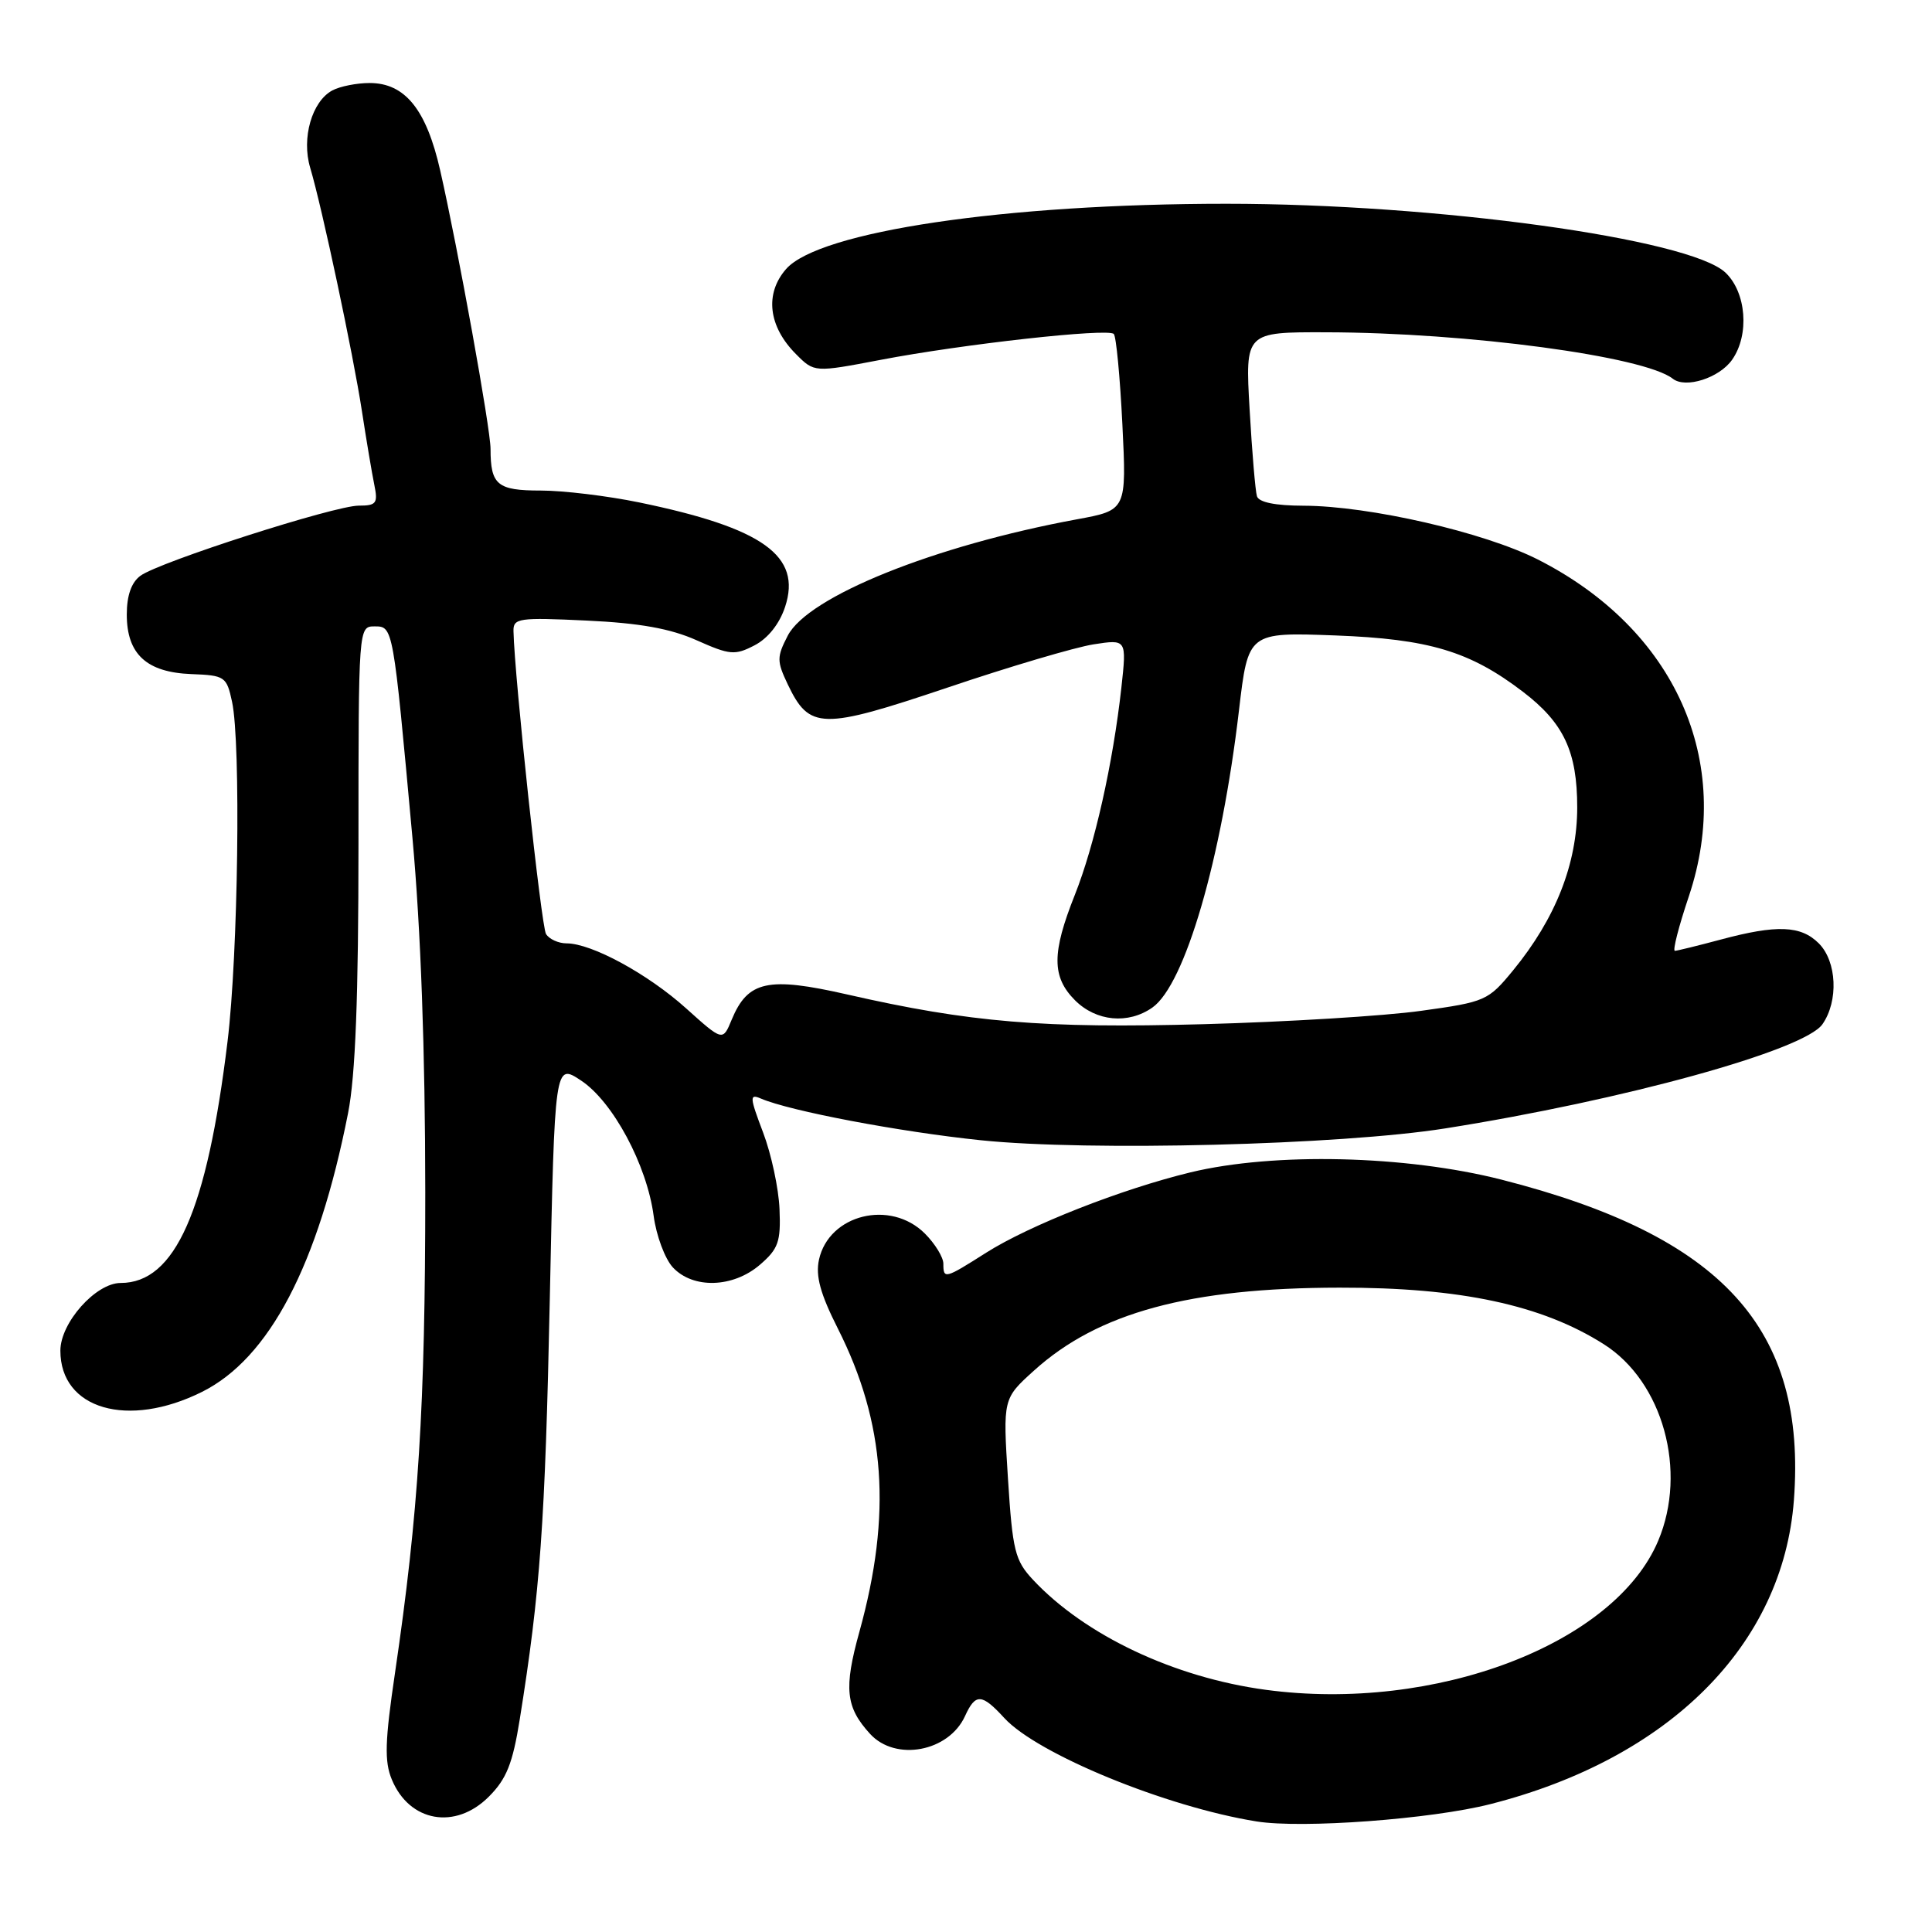 <?xml version="1.0" encoding="UTF-8" standalone="no"?>
<!DOCTYPE svg PUBLIC "-//W3C//DTD SVG 1.1//EN" "http://www.w3.org/Graphics/SVG/1.1/DTD/svg11.dtd" >
<svg xmlns="http://www.w3.org/2000/svg" xmlns:xlink="http://www.w3.org/1999/xlink" version="1.1" viewBox="0 0 256 256">
 <g >
 <path fill="currentColor"
d=" M 197.50 239.05 C 221.23 233.00 236.25 217.95 237.70 198.79 C 239.42 176.03 228.24 163.77 198.96 156.31 C 186.27 153.08 168.82 152.67 157.76 155.34 C 148.63 157.55 136.43 162.34 130.67 165.99 C 125.19 169.47 125.00 169.52 125.00 167.45 C 125.00 166.60 123.90 164.80 122.55 163.45 C 117.99 158.90 109.84 160.91 108.52 166.91 C 108.05 169.07 108.69 171.43 111.02 176.04 C 117.33 188.54 118.19 200.63 113.88 216.20 C 111.79 223.72 112.05 226.21 115.29 229.75 C 118.67 233.44 125.71 232.12 127.87 227.39 C 129.26 224.34 130.09 224.39 133.08 227.65 C 137.46 232.42 154.52 239.43 166.50 241.35 C 172.51 242.32 189.69 241.05 197.50 239.05 Z  M 64.77 238.07 C 67.12 235.72 67.93 233.69 68.87 227.82 C 71.58 210.90 72.23 201.91 72.85 172.18 C 73.50 140.86 73.50 140.86 77.00 143.18 C 81.22 145.98 85.71 154.36 86.61 161.09 C 86.96 163.73 88.11 166.81 89.16 167.94 C 91.84 170.81 97.13 170.65 100.69 167.59 C 103.14 165.48 103.47 164.54 103.29 160.21 C 103.18 157.49 102.20 152.91 101.11 150.05 C 99.33 145.36 99.30 144.91 100.81 145.56 C 104.66 147.22 119.25 149.98 129.98 151.09 C 144.28 152.57 177.63 151.72 191.50 149.52 C 215.14 145.78 239.06 139.18 241.48 135.72 C 243.63 132.65 243.40 127.40 241.00 125.00 C 238.63 122.63 235.44 122.50 228.00 124.50 C 224.97 125.31 222.24 125.98 221.93 125.99 C 221.61 125.99 222.44 122.75 223.78 118.77 C 229.79 100.83 221.97 83.38 203.78 74.14 C 196.66 70.53 181.43 67.03 172.72 67.01 C 168.98 67.00 166.80 66.56 166.55 65.75 C 166.34 65.06 165.90 59.89 165.58 54.25 C 164.99 44.00 164.99 44.00 175.74 44.03 C 194.46 44.07 217.87 47.21 221.65 50.18 C 223.35 51.52 227.83 50.08 229.52 47.66 C 231.84 44.35 231.40 38.73 228.62 36.11 C 223.85 31.63 190.26 27.00 162.50 27.00 C 133.19 27.00 108.53 30.66 104.16 35.65 C 101.30 38.92 101.81 43.26 105.48 46.93 C 107.90 49.36 107.90 49.36 116.70 47.68 C 127.55 45.60 146.80 43.46 147.58 44.25 C 147.90 44.56 148.41 49.95 148.72 56.21 C 149.28 67.60 149.28 67.60 142.71 68.81 C 123.82 72.29 107.07 79.03 104.38 84.23 C 102.92 87.06 102.92 87.60 104.38 90.68 C 107.26 96.70 108.85 96.73 125.55 91.11 C 133.77 88.33 142.48 85.76 144.90 85.38 C 149.29 84.70 149.29 84.70 148.59 91.10 C 147.47 101.17 145.05 111.97 142.42 118.58 C 139.35 126.29 139.36 129.45 142.45 132.55 C 145.26 135.35 149.49 135.75 152.69 133.51 C 157.01 130.48 161.85 113.88 164.17 94.13 C 165.39 83.77 165.39 83.77 176.94 84.20 C 189.34 84.67 194.76 86.29 201.78 91.65 C 207.21 95.79 208.99 99.58 208.99 107.00 C 208.98 114.45 206.13 121.70 200.50 128.57 C 197.19 132.60 196.84 132.76 188.30 133.94 C 183.46 134.62 170.50 135.41 159.50 135.71 C 138.20 136.29 128.51 135.48 112.25 131.77 C 101.75 129.38 99.09 129.96 96.95 135.12 C 95.77 137.98 95.77 137.98 90.91 133.61 C 85.83 129.04 78.39 125.00 75.07 125.00 C 74.00 125.00 72.77 124.44 72.35 123.76 C 71.72 122.74 68.17 89.75 68.04 83.63 C 68.00 81.91 68.72 81.80 77.75 82.23 C 84.78 82.56 88.84 83.29 92.31 84.84 C 96.71 86.80 97.38 86.86 99.98 85.51 C 101.76 84.59 103.29 82.66 104.03 80.41 C 106.26 73.65 101.11 69.96 84.68 66.57 C 80.50 65.71 74.64 65.00 71.65 65.00 C 65.89 65.00 65.00 64.26 65.00 59.48 C 65.00 56.81 60.70 33.01 58.33 22.59 C 56.50 14.51 53.67 11.00 48.98 11.00 C 47.27 11.00 45.05 11.44 44.04 11.98 C 41.33 13.43 39.93 18.30 41.10 22.22 C 42.68 27.52 46.80 46.92 47.96 54.50 C 48.55 58.35 49.29 62.74 49.60 64.25 C 50.10 66.69 49.87 67.00 47.54 67.00 C 44.33 67.00 21.13 74.45 18.61 76.29 C 17.41 77.17 16.80 78.90 16.80 81.43 C 16.80 86.68 19.42 89.09 25.35 89.32 C 29.81 89.49 30.03 89.65 30.75 93.00 C 31.93 98.50 31.56 126.43 30.15 138.00 C 27.42 160.47 23.20 170.00 15.99 170.00 C 12.69 170.00 8.00 175.27 8.00 178.97 C 8.00 186.73 16.94 189.33 26.77 184.43 C 35.69 179.98 42.15 167.65 46.12 147.50 C 47.10 142.54 47.50 132.13 47.50 111.75 C 47.50 83.12 47.51 83.00 49.62 83.00 C 52.10 83.00 52.08 82.89 54.65 111.00 C 55.76 123.18 56.34 139.23 56.35 158.00 C 56.35 186.40 55.46 200.48 52.34 221.67 C 51.00 230.73 50.92 233.40 51.92 235.80 C 54.25 241.43 60.34 242.51 64.77 238.07 Z  M 167.73 223.91 C 155.59 222.28 143.75 216.68 136.87 209.32 C 134.49 206.77 134.17 205.49 133.56 195.92 C 132.89 185.33 132.89 185.33 137.02 181.60 C 145.51 173.93 157.63 170.64 177.50 170.62 C 193.49 170.59 204.32 172.91 212.52 178.12 C 220.34 183.08 223.62 194.92 219.72 204.16 C 213.94 217.88 190.14 226.92 167.73 223.91 Z "/>
</g>
</svg>
